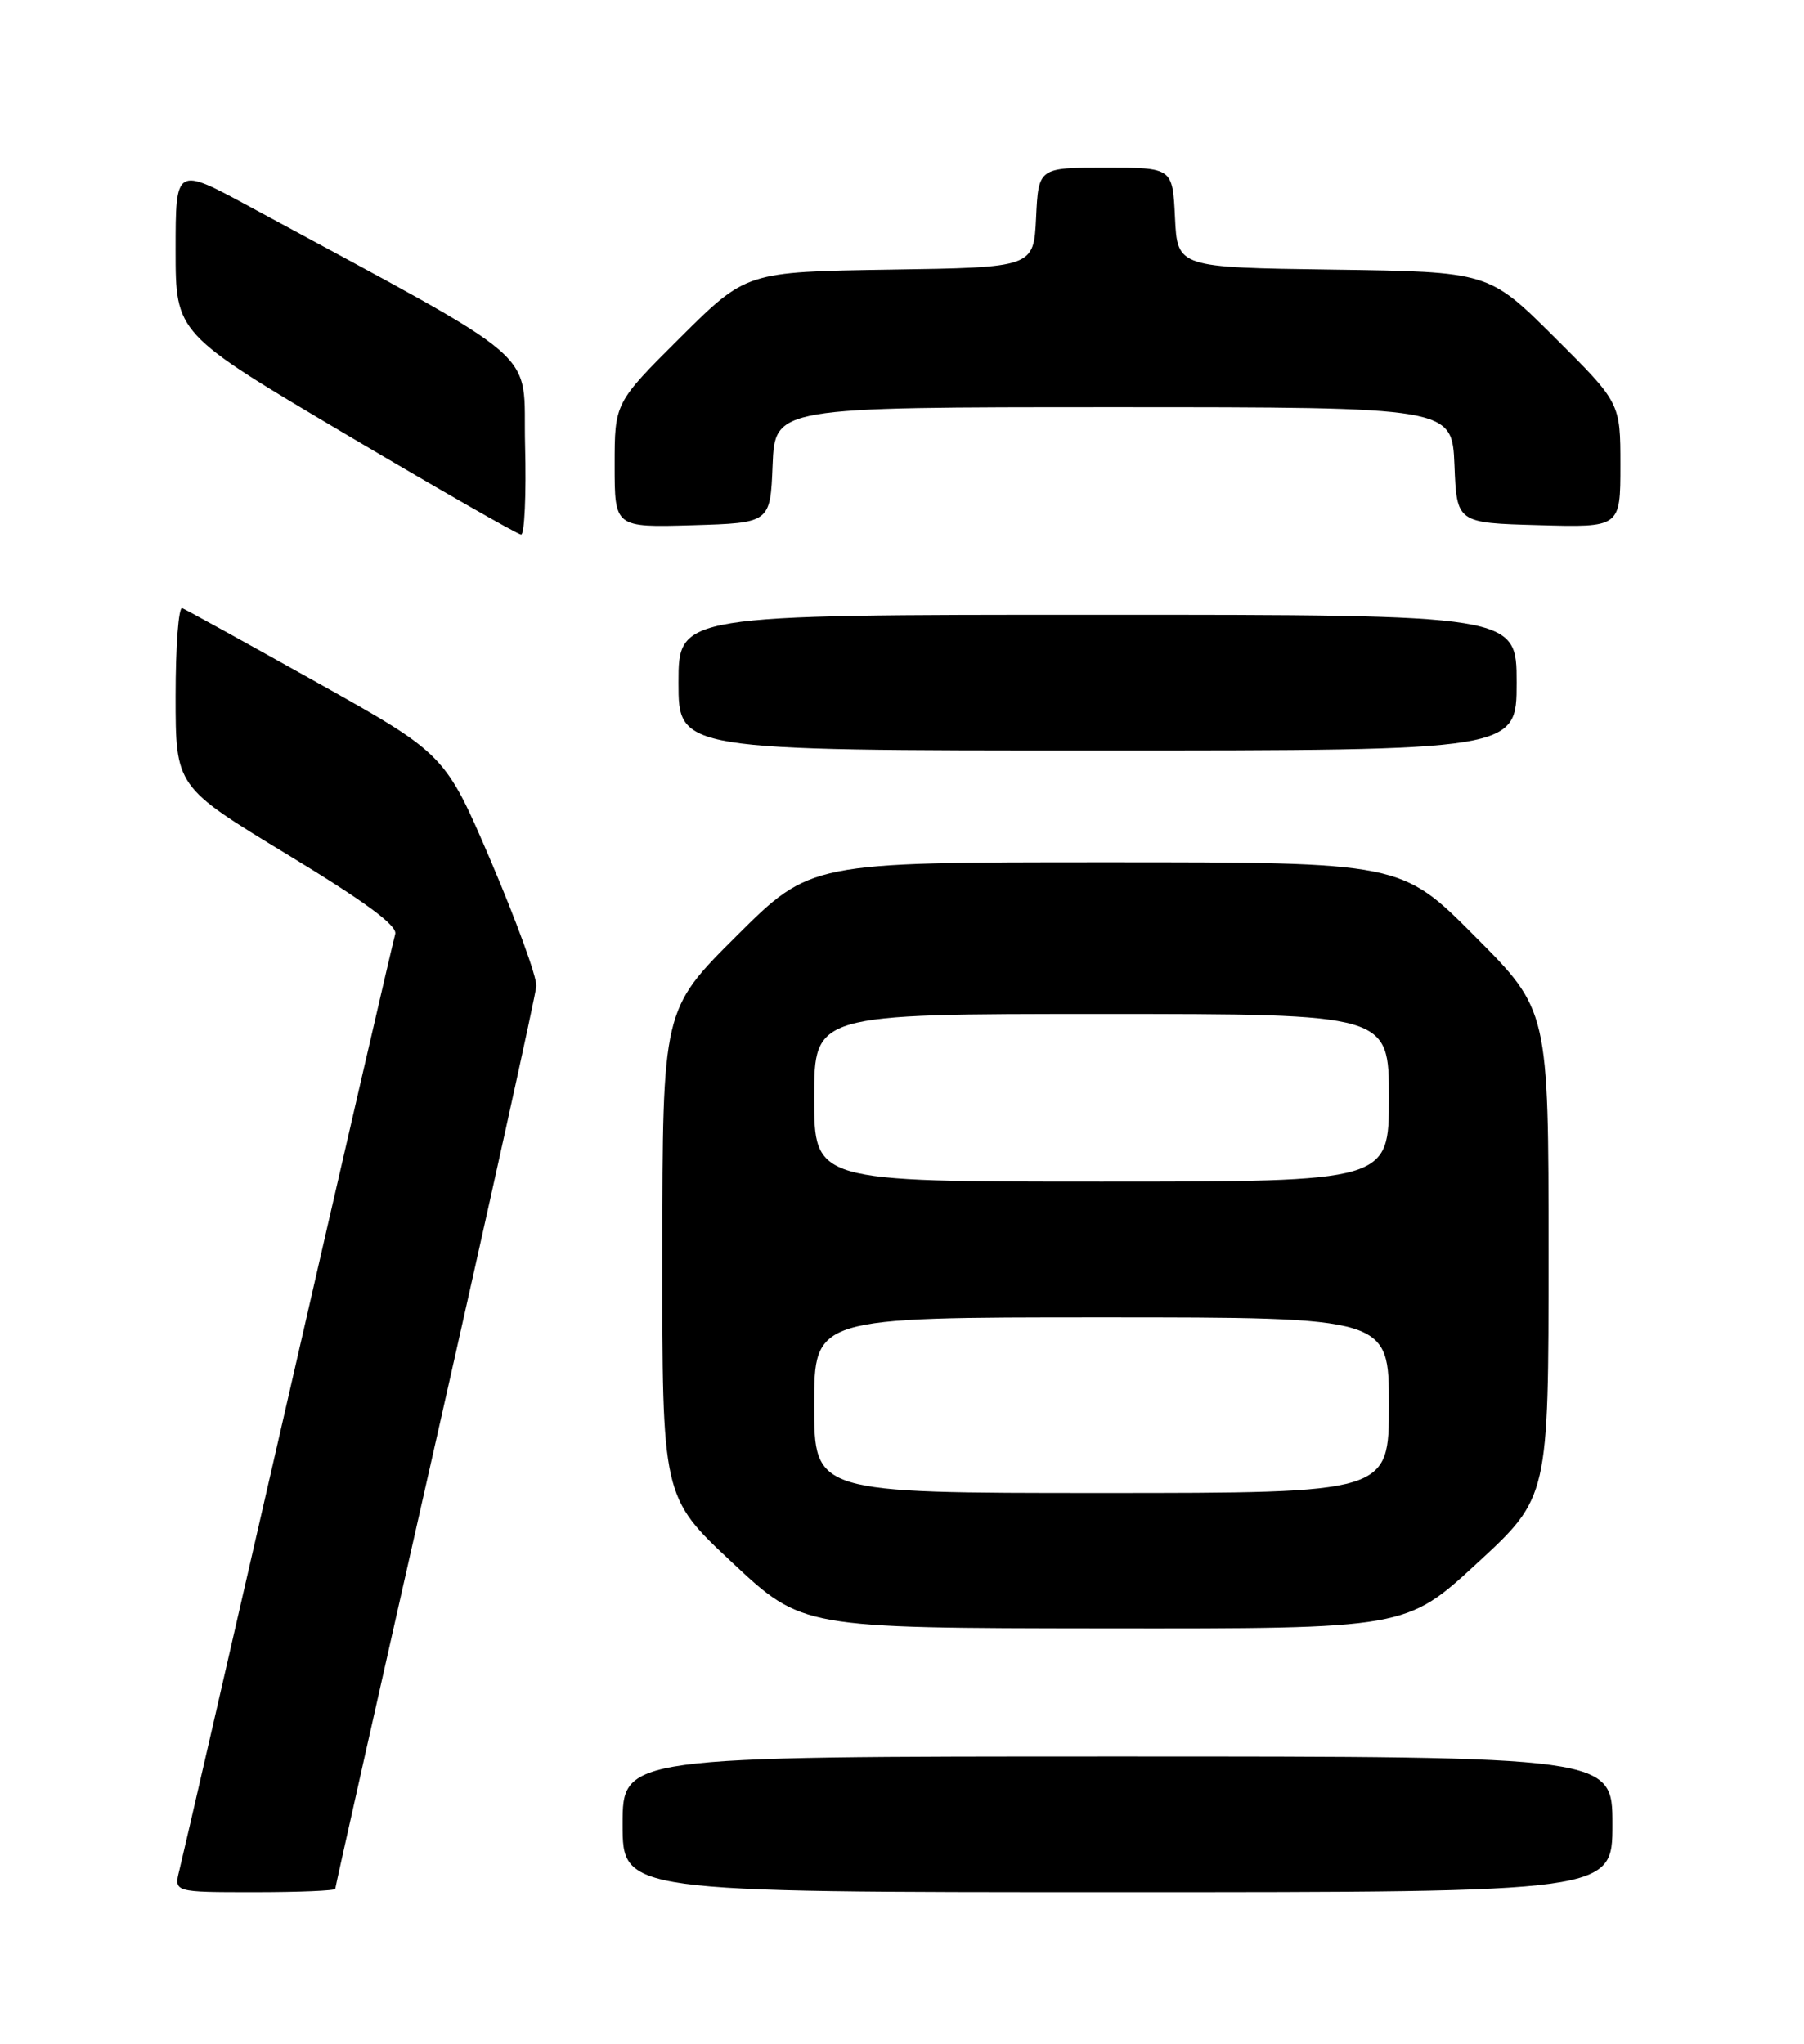 <?xml version="1.0" encoding="UTF-8" standalone="no"?>
<!DOCTYPE svg PUBLIC "-//W3C//DTD SVG 1.1//EN" "http://www.w3.org/Graphics/SVG/1.1/DTD/svg11.dtd" >
<svg xmlns="http://www.w3.org/2000/svg" xmlns:xlink="http://www.w3.org/1999/xlink" version="1.1" viewBox="0 0 226 256">
 <g >
 <path fill="currentColor"
d=" M 42.00 236.58 C 42.00 236.35 47.64 211.26 54.53 180.83 C 61.42 150.40 67.11 124.60 67.19 123.50 C 67.26 122.40 64.72 115.42 61.55 107.98 C 55.77 94.47 55.77 94.47 39.71 85.48 C 30.88 80.54 23.28 76.35 22.83 76.17 C 22.37 75.98 22.00 80.94 22.00 87.18 C 22.00 98.53 22.00 98.53 35.98 107.02 C 45.79 112.97 49.83 115.95 49.51 117.00 C 49.26 117.83 43.23 143.93 36.11 175.00 C 28.99 206.07 22.85 232.74 22.47 234.25 C 21.78 237.00 21.78 237.00 31.89 237.00 C 37.45 237.00 42.00 236.81 42.00 236.58 Z  M 202.00 228.50 C 202.00 220.00 202.00 220.00 140.00 220.00 C 78.00 220.00 78.00 220.00 78.00 228.50 C 78.00 237.00 78.00 237.00 140.00 237.00 C 202.00 237.00 202.00 237.00 202.00 228.50 Z  M 185.07 195.77 C 194.00 187.54 194.00 187.54 194.00 157.04 C 194.00 126.54 194.00 126.54 184.77 117.27 C 175.54 108.00 175.54 108.00 138.54 108.00 C 101.54 108.00 101.54 108.00 92.27 117.23 C 83.00 126.46 83.00 126.46 82.98 156.98 C 82.95 187.50 82.95 187.50 91.73 195.71 C 100.50 203.92 100.50 203.92 138.32 203.96 C 176.15 204.00 176.15 204.00 185.07 195.77 Z  M 190.00 85.50 C 190.00 77.00 190.00 77.00 137.50 77.00 C 85.00 77.00 85.00 77.00 85.00 85.50 C 85.00 94.00 85.00 94.00 137.50 94.00 C 190.00 94.00 190.00 94.00 190.00 85.50 Z  M 65.78 55.77 C 65.47 43.31 68.89 46.27 31.25 25.87 C 22.00 20.86 22.00 20.86 22.00 31.32 C 22.00 41.77 22.00 41.77 43.25 54.35 C 54.94 61.27 64.85 66.94 65.28 66.96 C 65.71 66.98 65.94 61.95 65.78 55.77 Z  M 96.79 58.25 C 97.09 51.00 97.09 51.00 139.50 51.00 C 181.91 51.00 181.91 51.00 182.21 58.25 C 182.50 65.50 182.50 65.50 192.75 65.78 C 203.00 66.07 203.00 66.07 203.00 58.26 C 203.00 50.46 203.00 50.46 194.75 42.25 C 186.50 34.04 186.50 34.04 167.00 33.77 C 147.50 33.50 147.50 33.50 147.20 27.25 C 146.90 21.00 146.90 21.00 138.50 21.00 C 130.10 21.00 130.10 21.00 129.80 27.25 C 129.50 33.50 129.50 33.50 111.50 33.77 C 93.50 34.05 93.50 34.05 85.25 42.25 C 77.00 50.46 77.00 50.46 77.00 58.26 C 77.00 66.07 77.00 66.07 86.75 65.79 C 96.50 65.50 96.50 65.50 96.79 58.25 Z  M 102.00 176.00 C 102.00 165.00 102.00 165.00 138.00 165.00 C 174.00 165.00 174.00 165.00 174.00 176.00 C 174.00 187.00 174.00 187.00 138.00 187.00 C 102.00 187.00 102.00 187.00 102.00 176.00 Z  M 102.00 137.50 C 102.00 127.00 102.00 127.00 138.00 127.00 C 174.00 127.00 174.00 127.00 174.00 137.50 C 174.00 148.00 174.00 148.00 138.00 148.00 C 102.00 148.00 102.00 148.00 102.00 137.50 Z "/>
</g>
</svg>